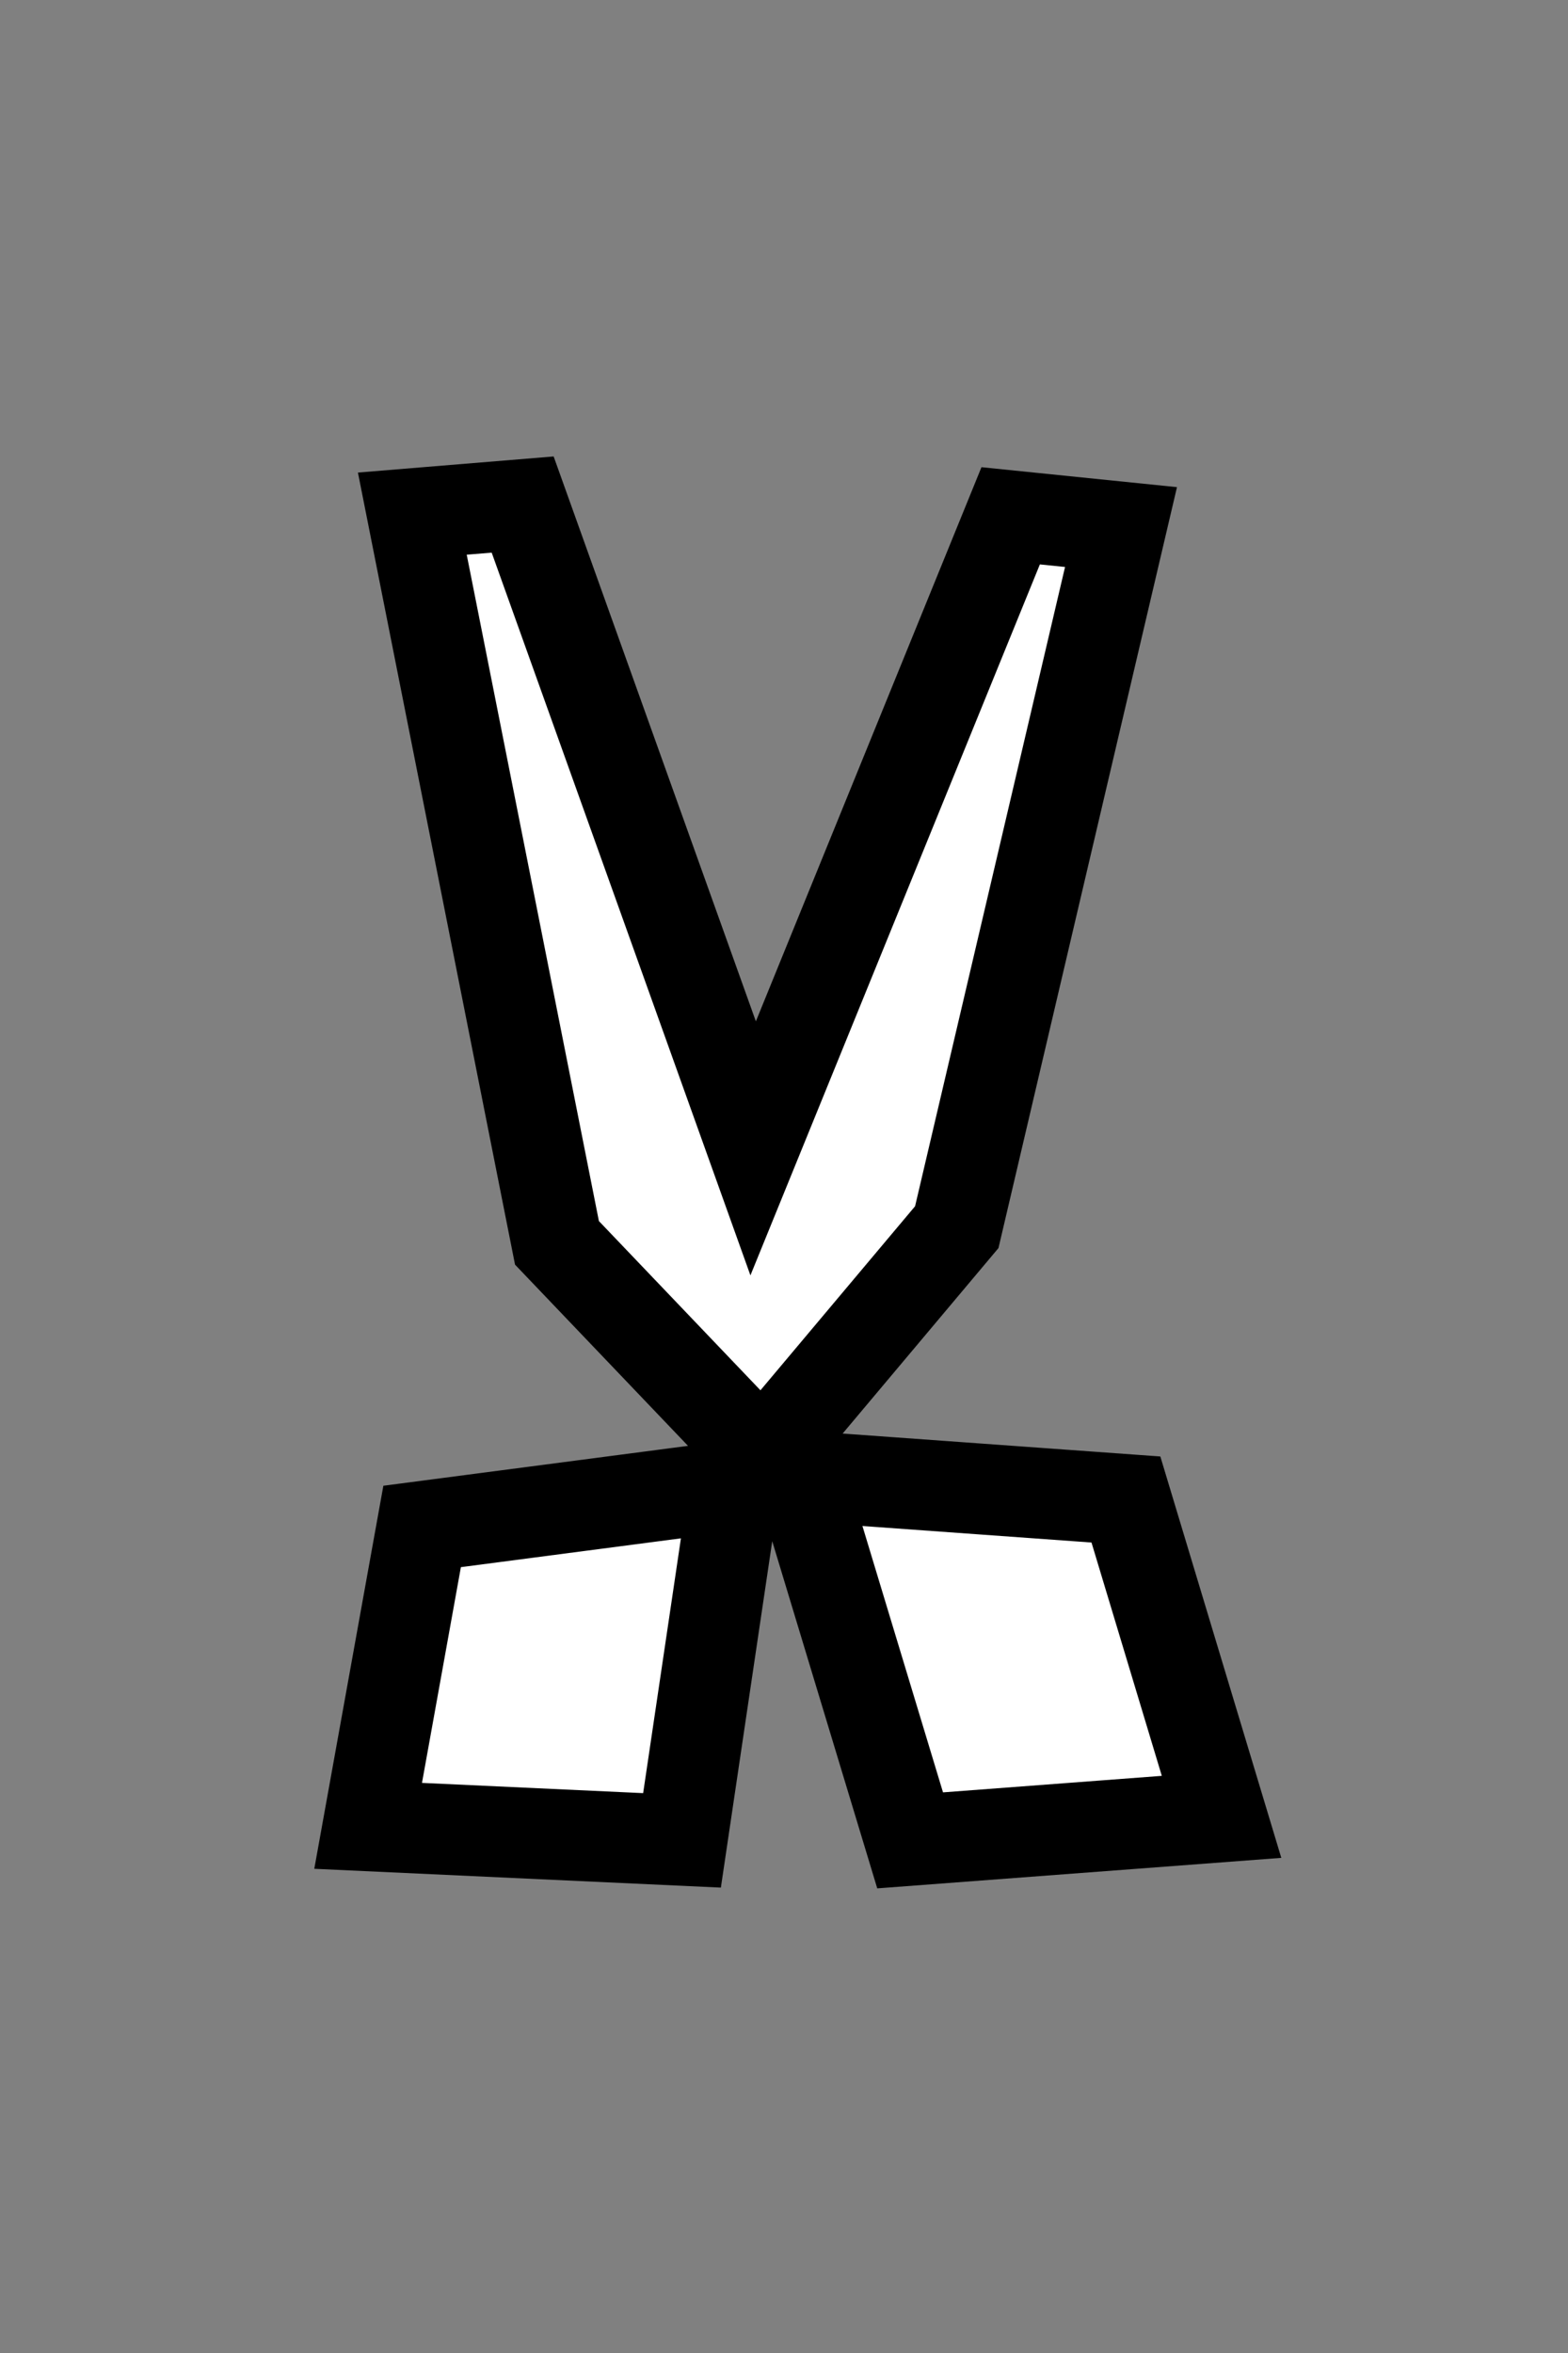 <?xml version="1.0" encoding="utf-8"?>
<!-- Generator: Adobe Illustrator 17.1.0, SVG Export Plug-In . SVG Version: 6.00 Build 0)  -->
<!DOCTYPE svg PUBLIC "-//W3C//DTD SVG 1.1//EN" "http://www.w3.org/Graphics/SVG/1.1/DTD/svg11.dtd">
<svg version="1.1" id="Layer_1" xmlns="http://www.w3.org/2000/svg" xmlns:xlink="http://www.w3.org/1999/xlink" x="0px" y="0px"
	 viewBox="0 0 1728 2592" enable-background="new 0 0 1728 2592" xml:space="preserve">
<rect x="0" y="0" width="1728" height="2592" fill="#808080" stroke="none"/>
<polygon fill="#FFFFFF" stroke="#000000" stroke-width="100" stroke-miterlimit="10" points="1346.2,2001.4 1003,2027.3 
	870.6,1589.8 816.5,1589.8 751.6,2027.3 405.7,2011.3 465.2,1681.5 862.5,1629.5 613.8,1369.1 454.4,565.8 576,555.8 830,1265 
	1113.8,568.2 1235.4,580.6 1054.4,1351.8 827.3,1622 1240.8,1651.8 "/>
</svg>
